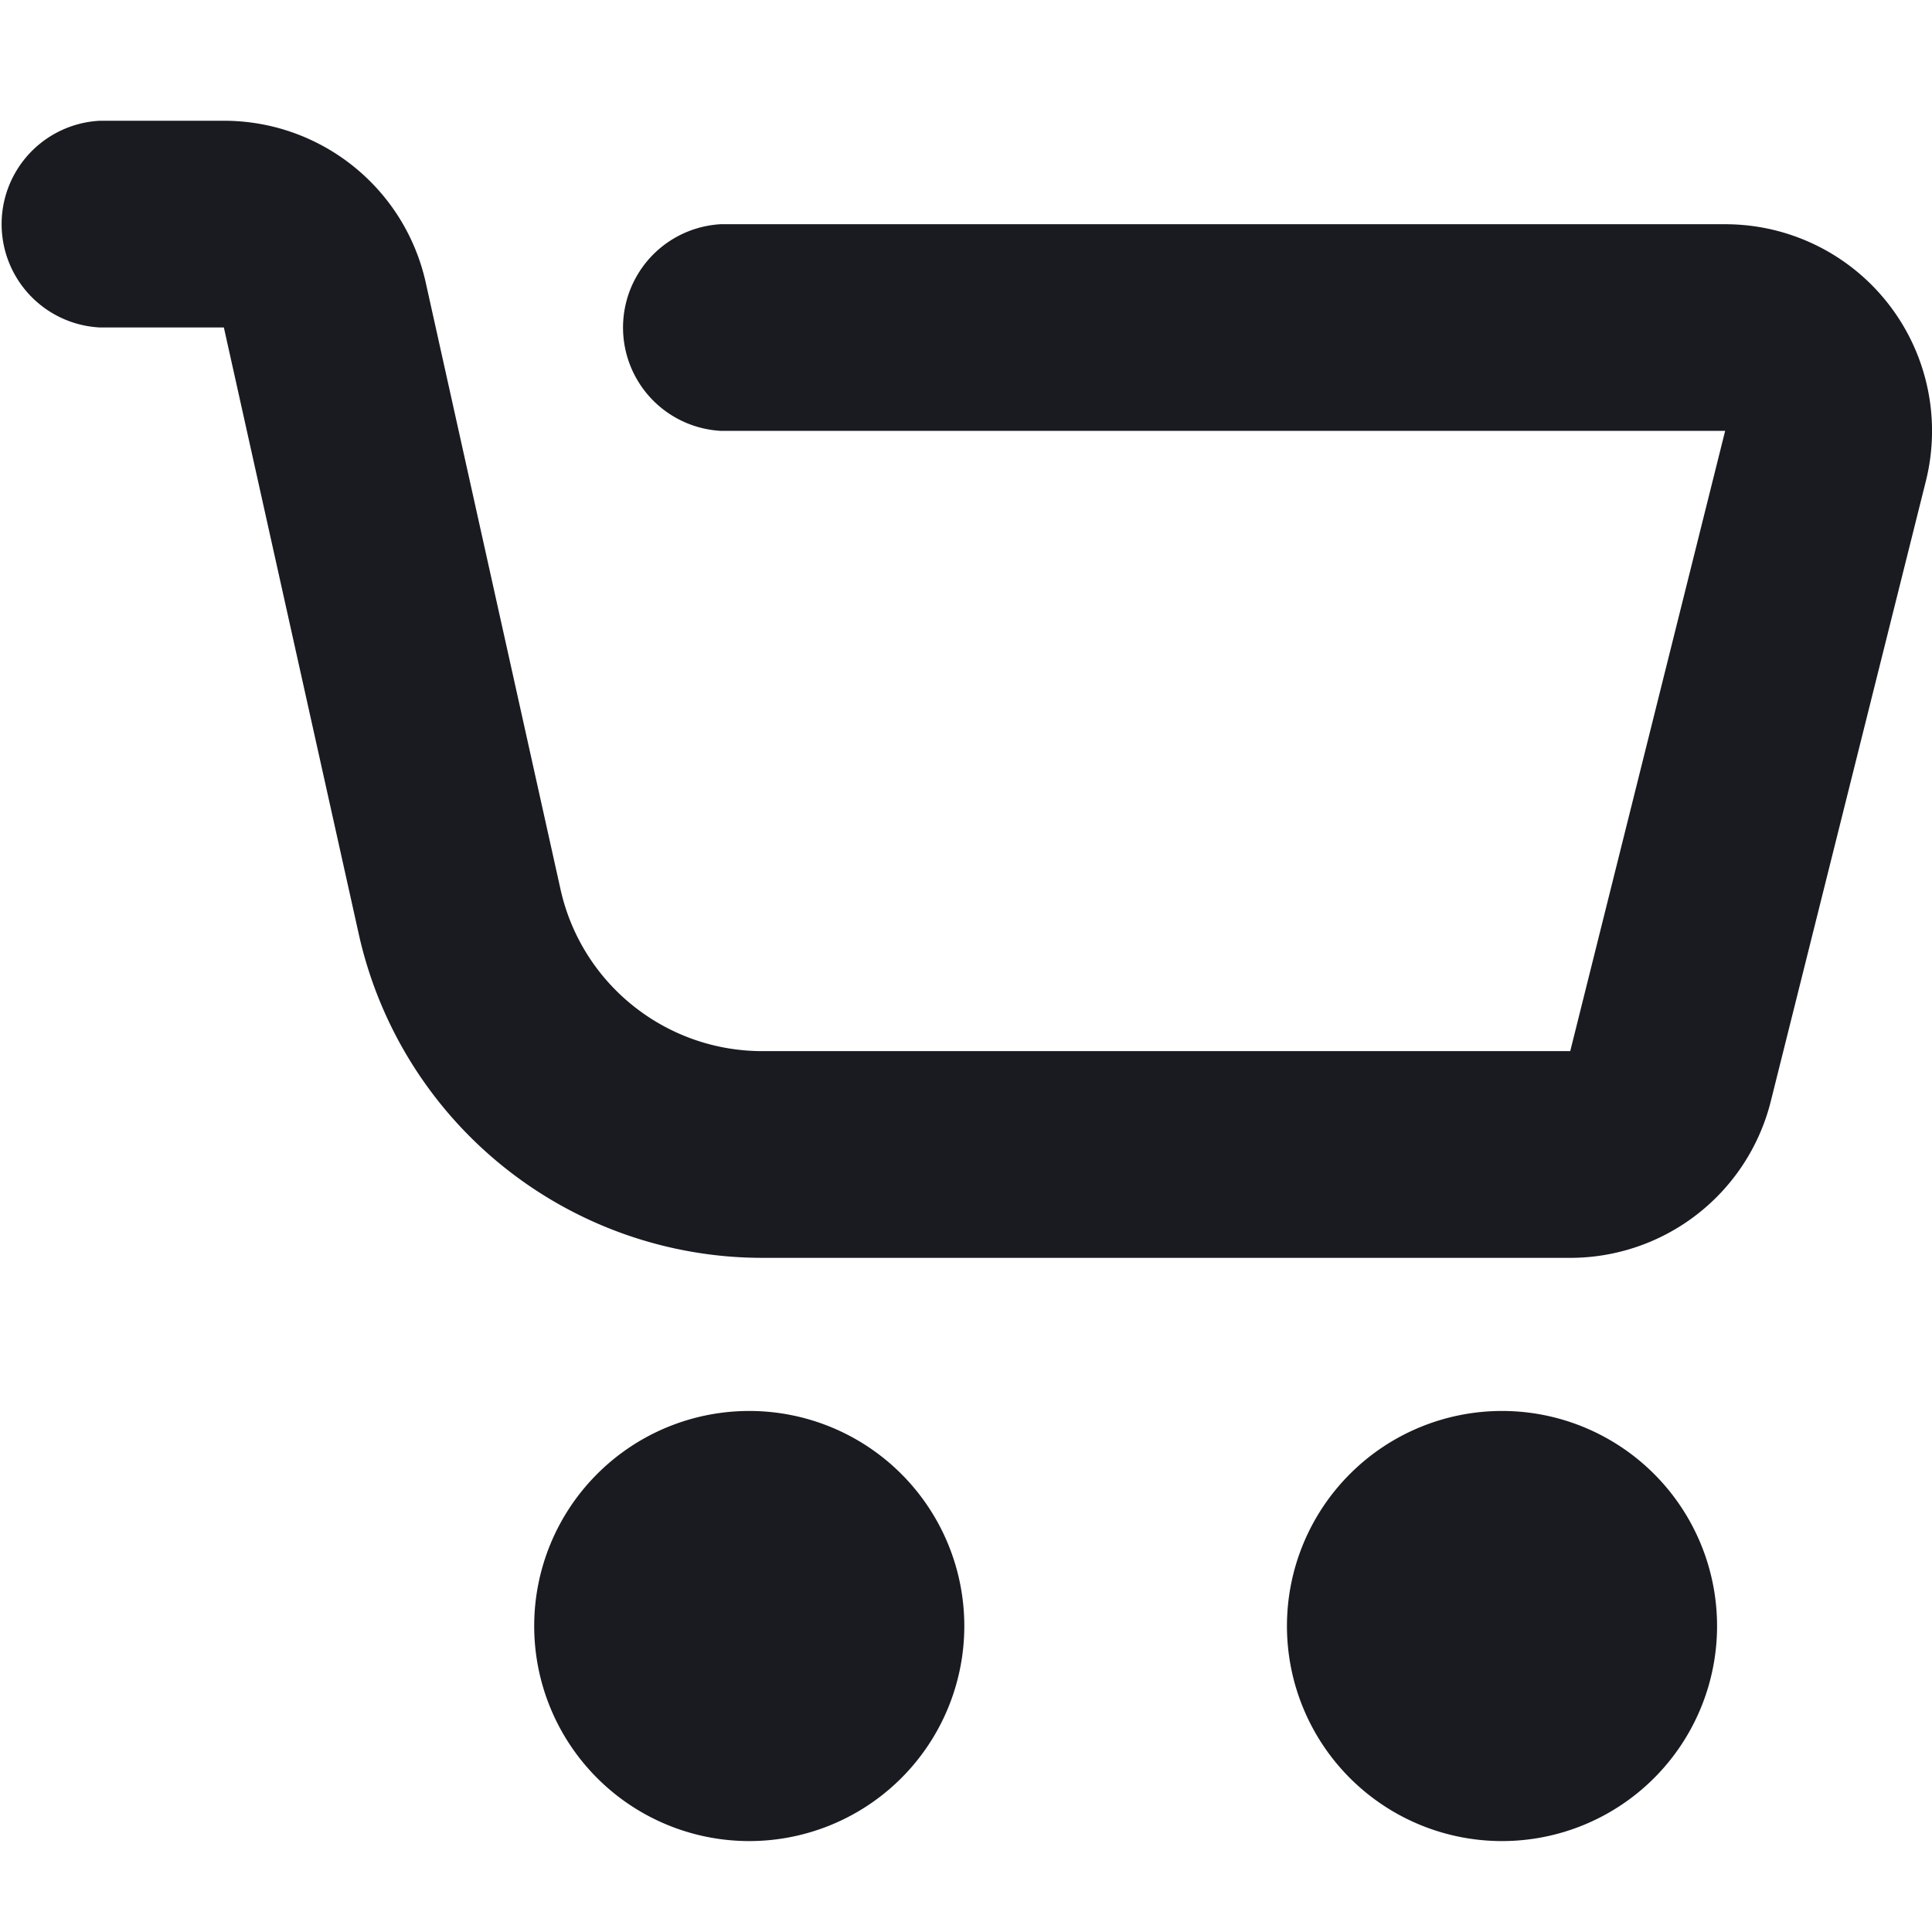 <svg width="16" height="16" fill="none" xmlns="http://www.w3.org/2000/svg"><path d="M6.205 15.247a1.78 1.78 0 1 1 0-3.562 1.78 1.78 0 0 1 0 3.562zm6.234 0a1.78 1.78 0 1 1 0-3.562 1.78 1.78 0 0 1 0 3.562zM.829 2.712A.857.857 0 0 1 .829 1h1.025c.803 0 1.498.557 1.672 1.341l1.116 5.024c.174.783.869 1.34 1.672 1.34h6.69l1.283-5.137H5.966a.857.857 0 0 1 0-1.711h8.321a1.712 1.712 0 0 1 1.662 2.128L14.665 9.12a1.712 1.712 0 0 1-1.662 1.297H6.314a3.425 3.425 0 0 1-3.343-2.682L1.854 2.712H.829z" fill="#191B20"/></svg>